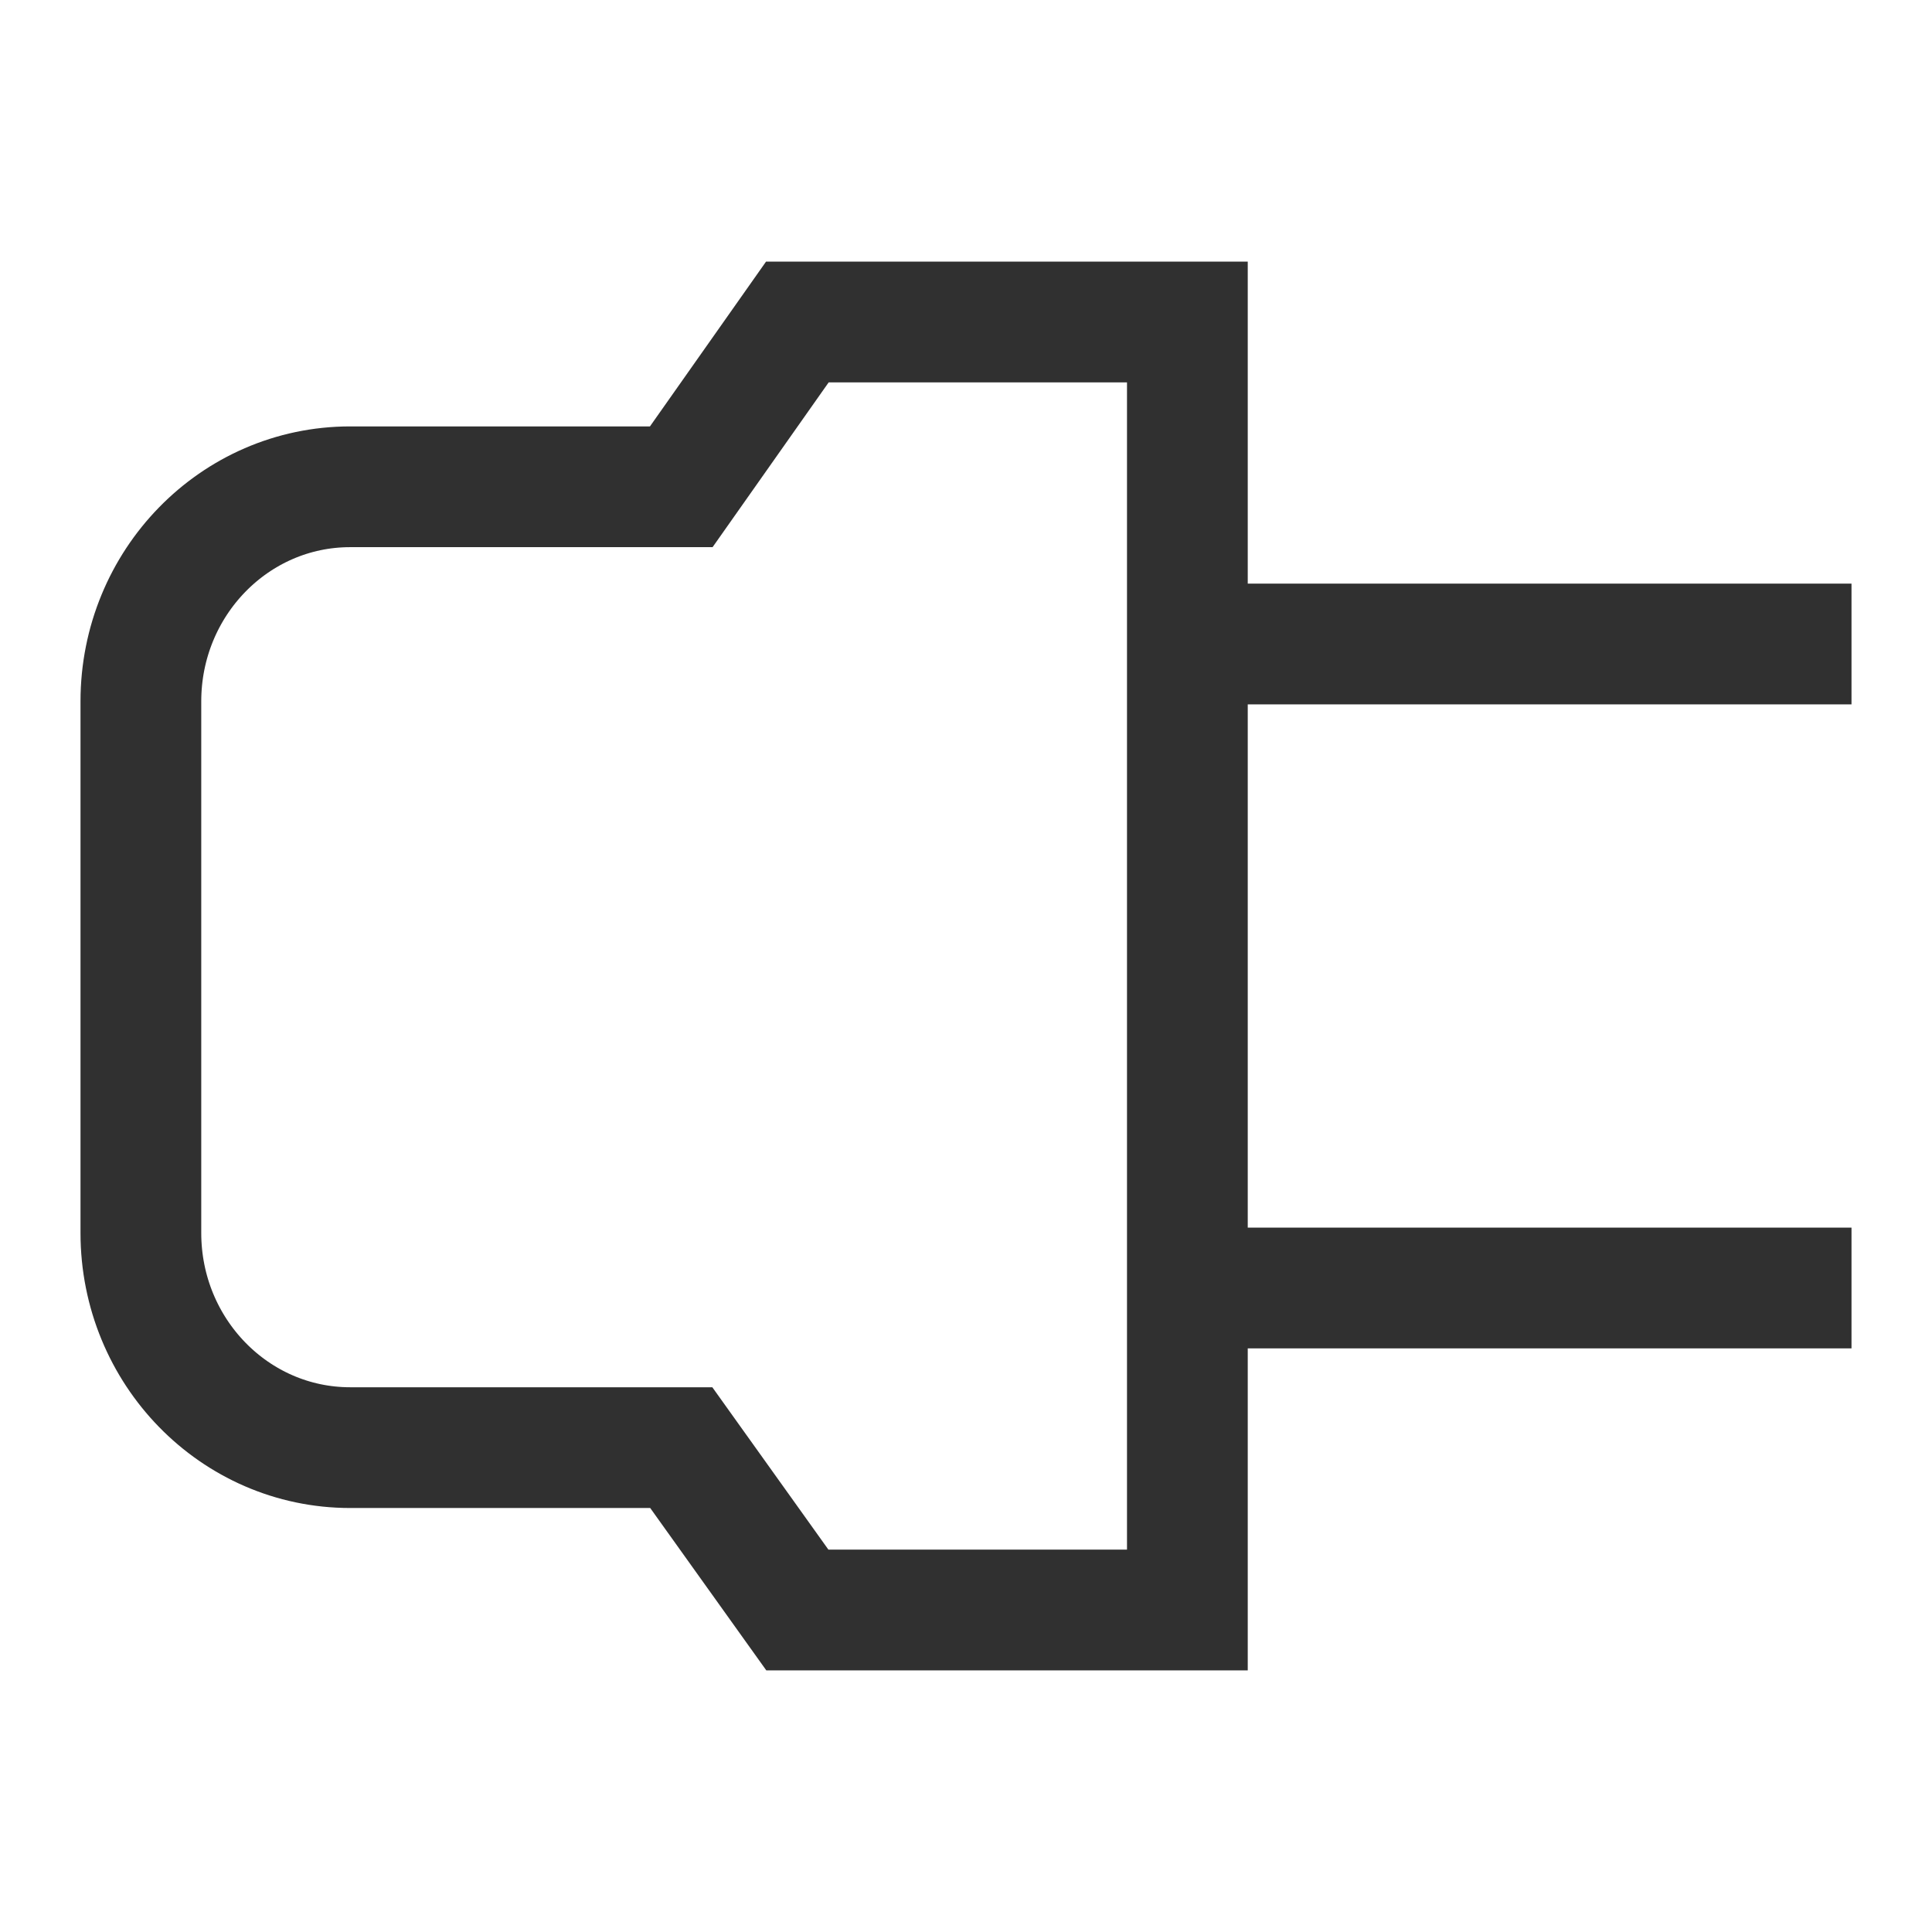 <svg width="24" height="24" viewBox="0 0 24 24" fill="none" xmlns="http://www.w3.org/2000/svg">
<path fill-rule="evenodd" clip-rule="evenodd" d="M14.75 4L9.905 4L8.463 6.047H4.35C2.914 6.047 1.75 7.24 1.75 8.713L1.75 15.316C1.75 16.789 2.914 17.983 4.35 17.983H8.463L9.905 20H14.75L14.75 4Z" stroke="#303030" stroke-width="1.5"/>
<path d="M15 8H23" stroke="#303030" stroke-width="1.5"/>
<path d="M15 16H23" stroke="#303030" stroke-width="1.5"/>
</svg>
